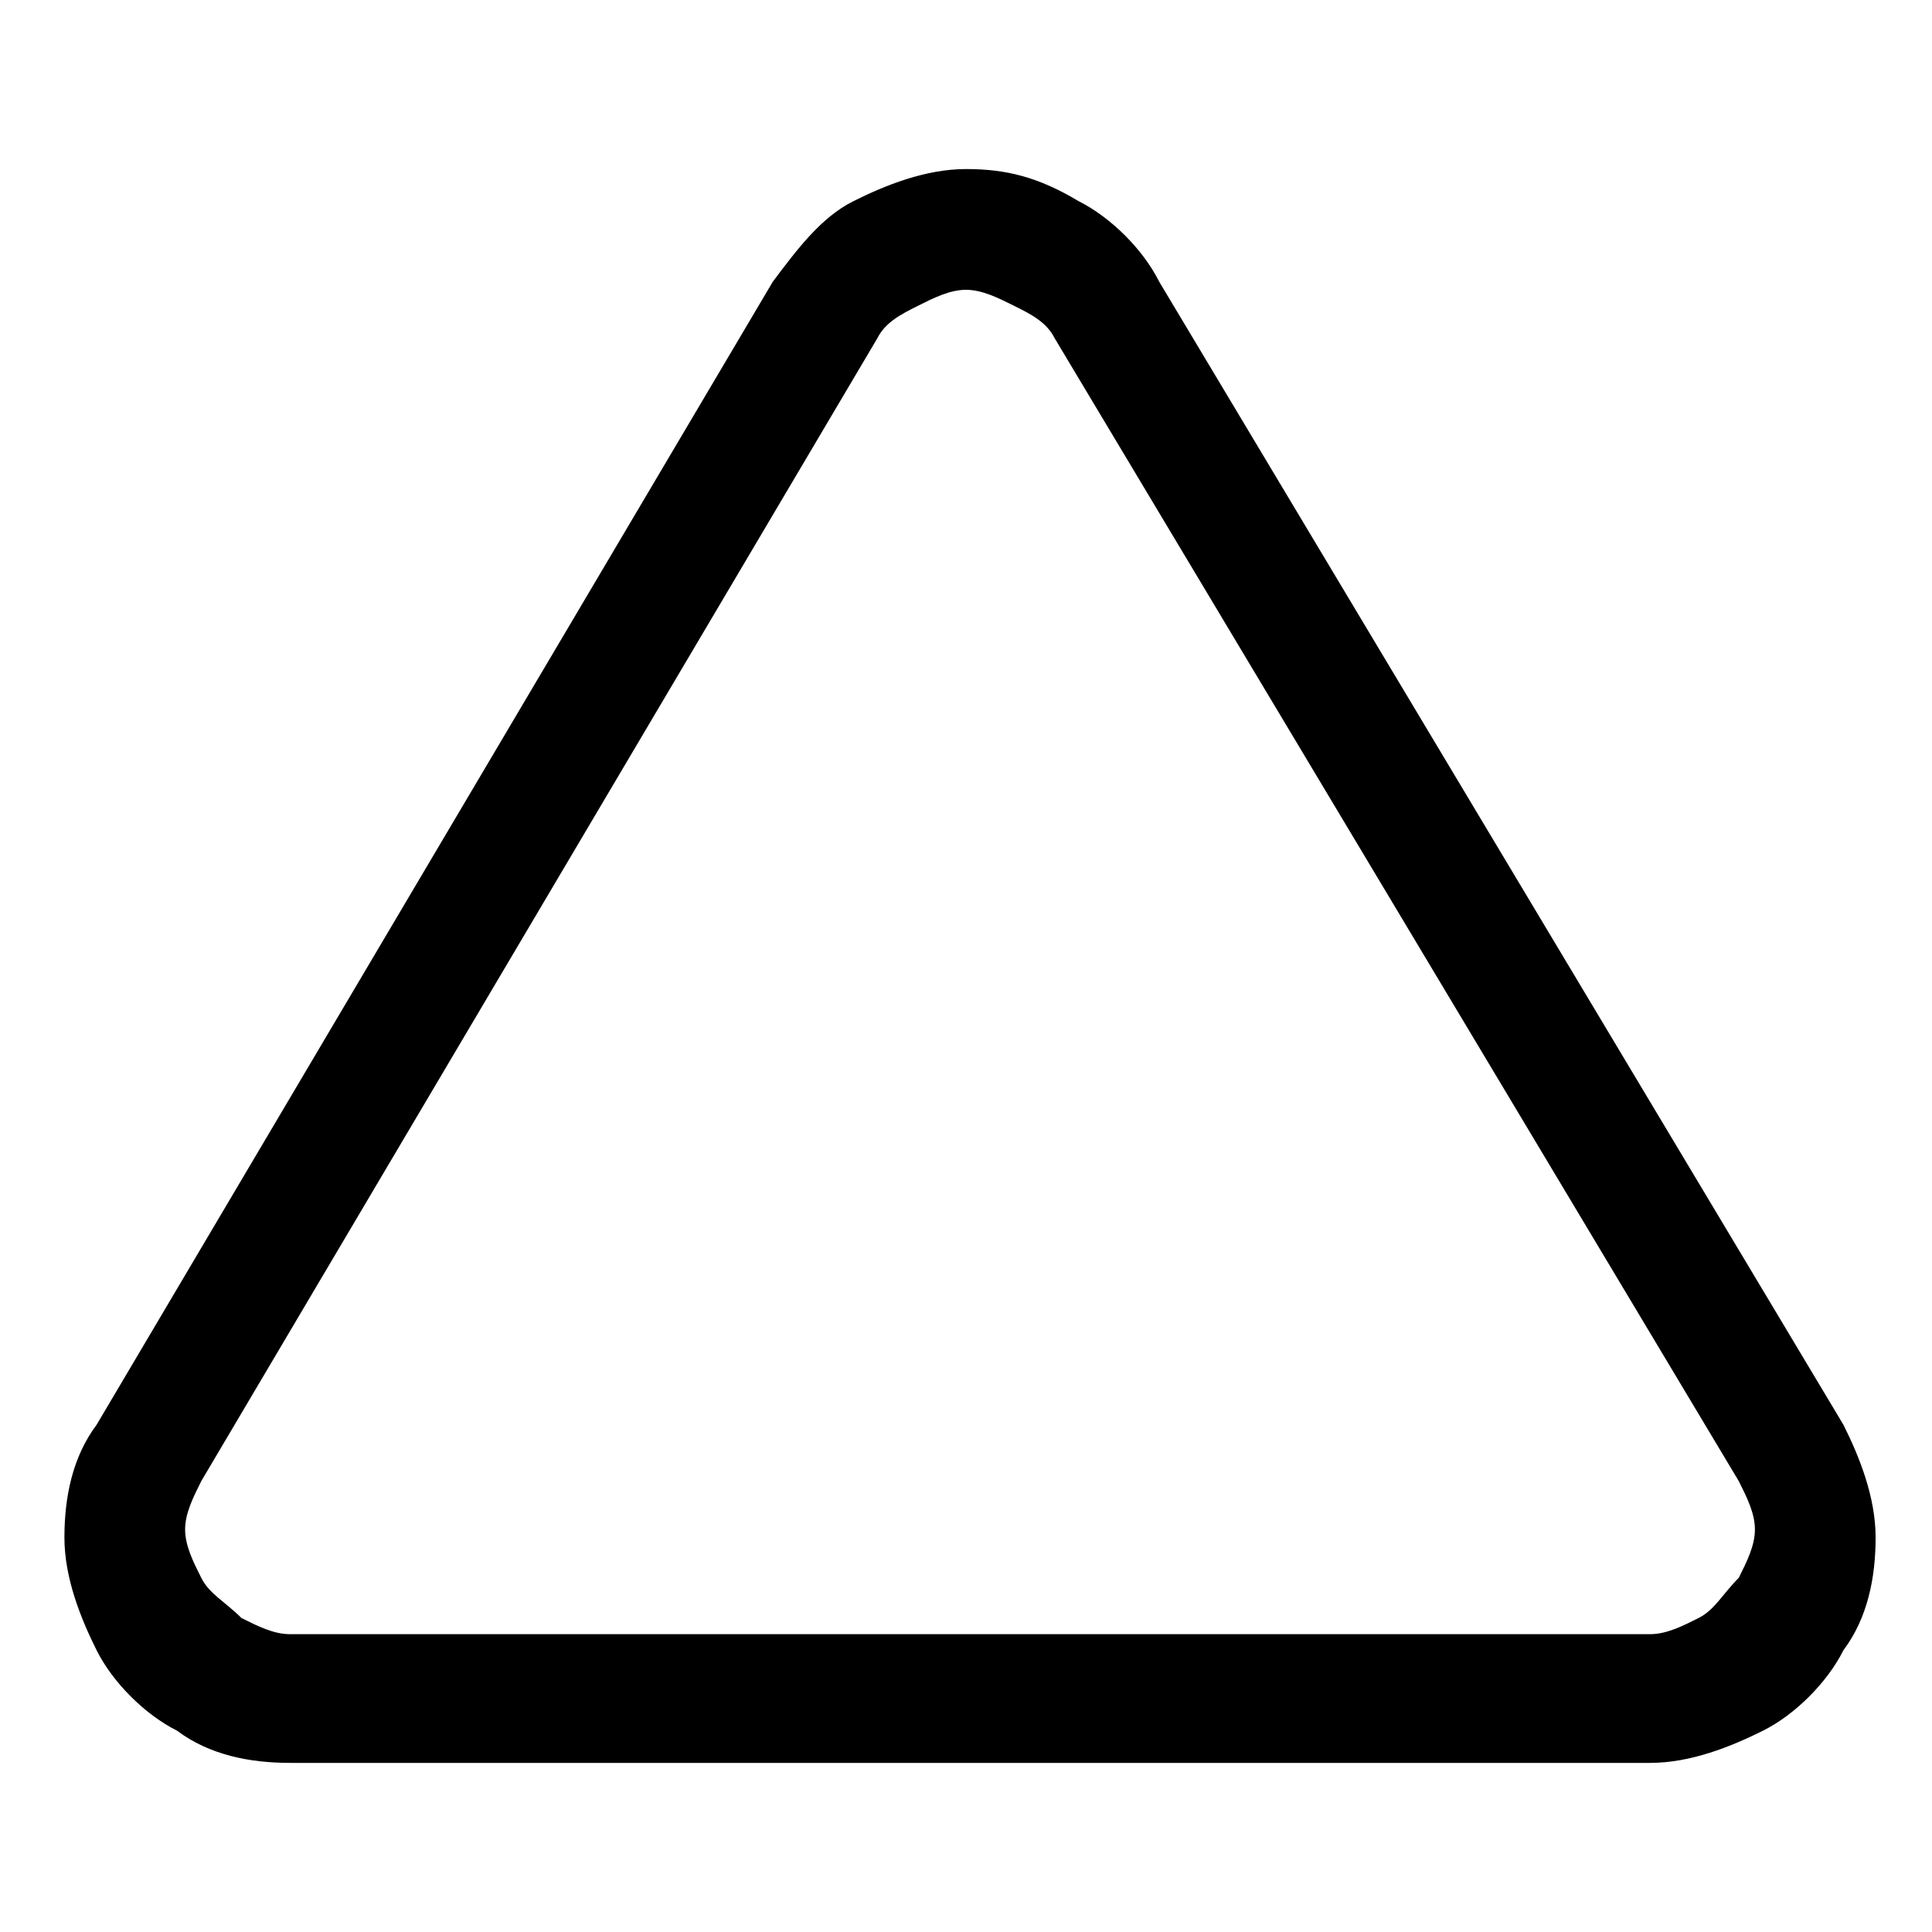 <svg xmlns="http://www.w3.org/2000/svg" width="32" height="32"><path d="M14.133 3.333c.533-.267 1.2-.533 1.867-.533s1.2.133 1.867.533c.533.267 1.067.8 1.333 1.333l11.333 18.933c.267.533.533 1.2.533 1.867s-.133 1.333-.533 1.867c-.267.533-.8 1.067-1.333 1.333s-1.2.533-1.867.533H4.8c-.667 0-1.333-.133-1.867-.533-.533-.267-1.067-.8-1.333-1.333s-.533-1.2-.533-1.867.133-1.333.533-1.867L12.8 4.666c.4-.533.8-1.067 1.333-1.333M16 4.8c-.267 0-.533.133-.8.267s-.533.267-.667.533l-11.2 18.933c-.133.267-.267.533-.267.8s.133.533.267.8c.133.267.4.4.667.667.267.133.533.267.8.267h22.533c.267 0 .533-.133.8-.267s.4-.4.667-.667c.133-.267.267-.533.267-.8s-.133-.533-.267-.8L17.467 5.6c-.133-.267-.4-.4-.667-.533S16.267 4.8 16 4.8"/></svg>